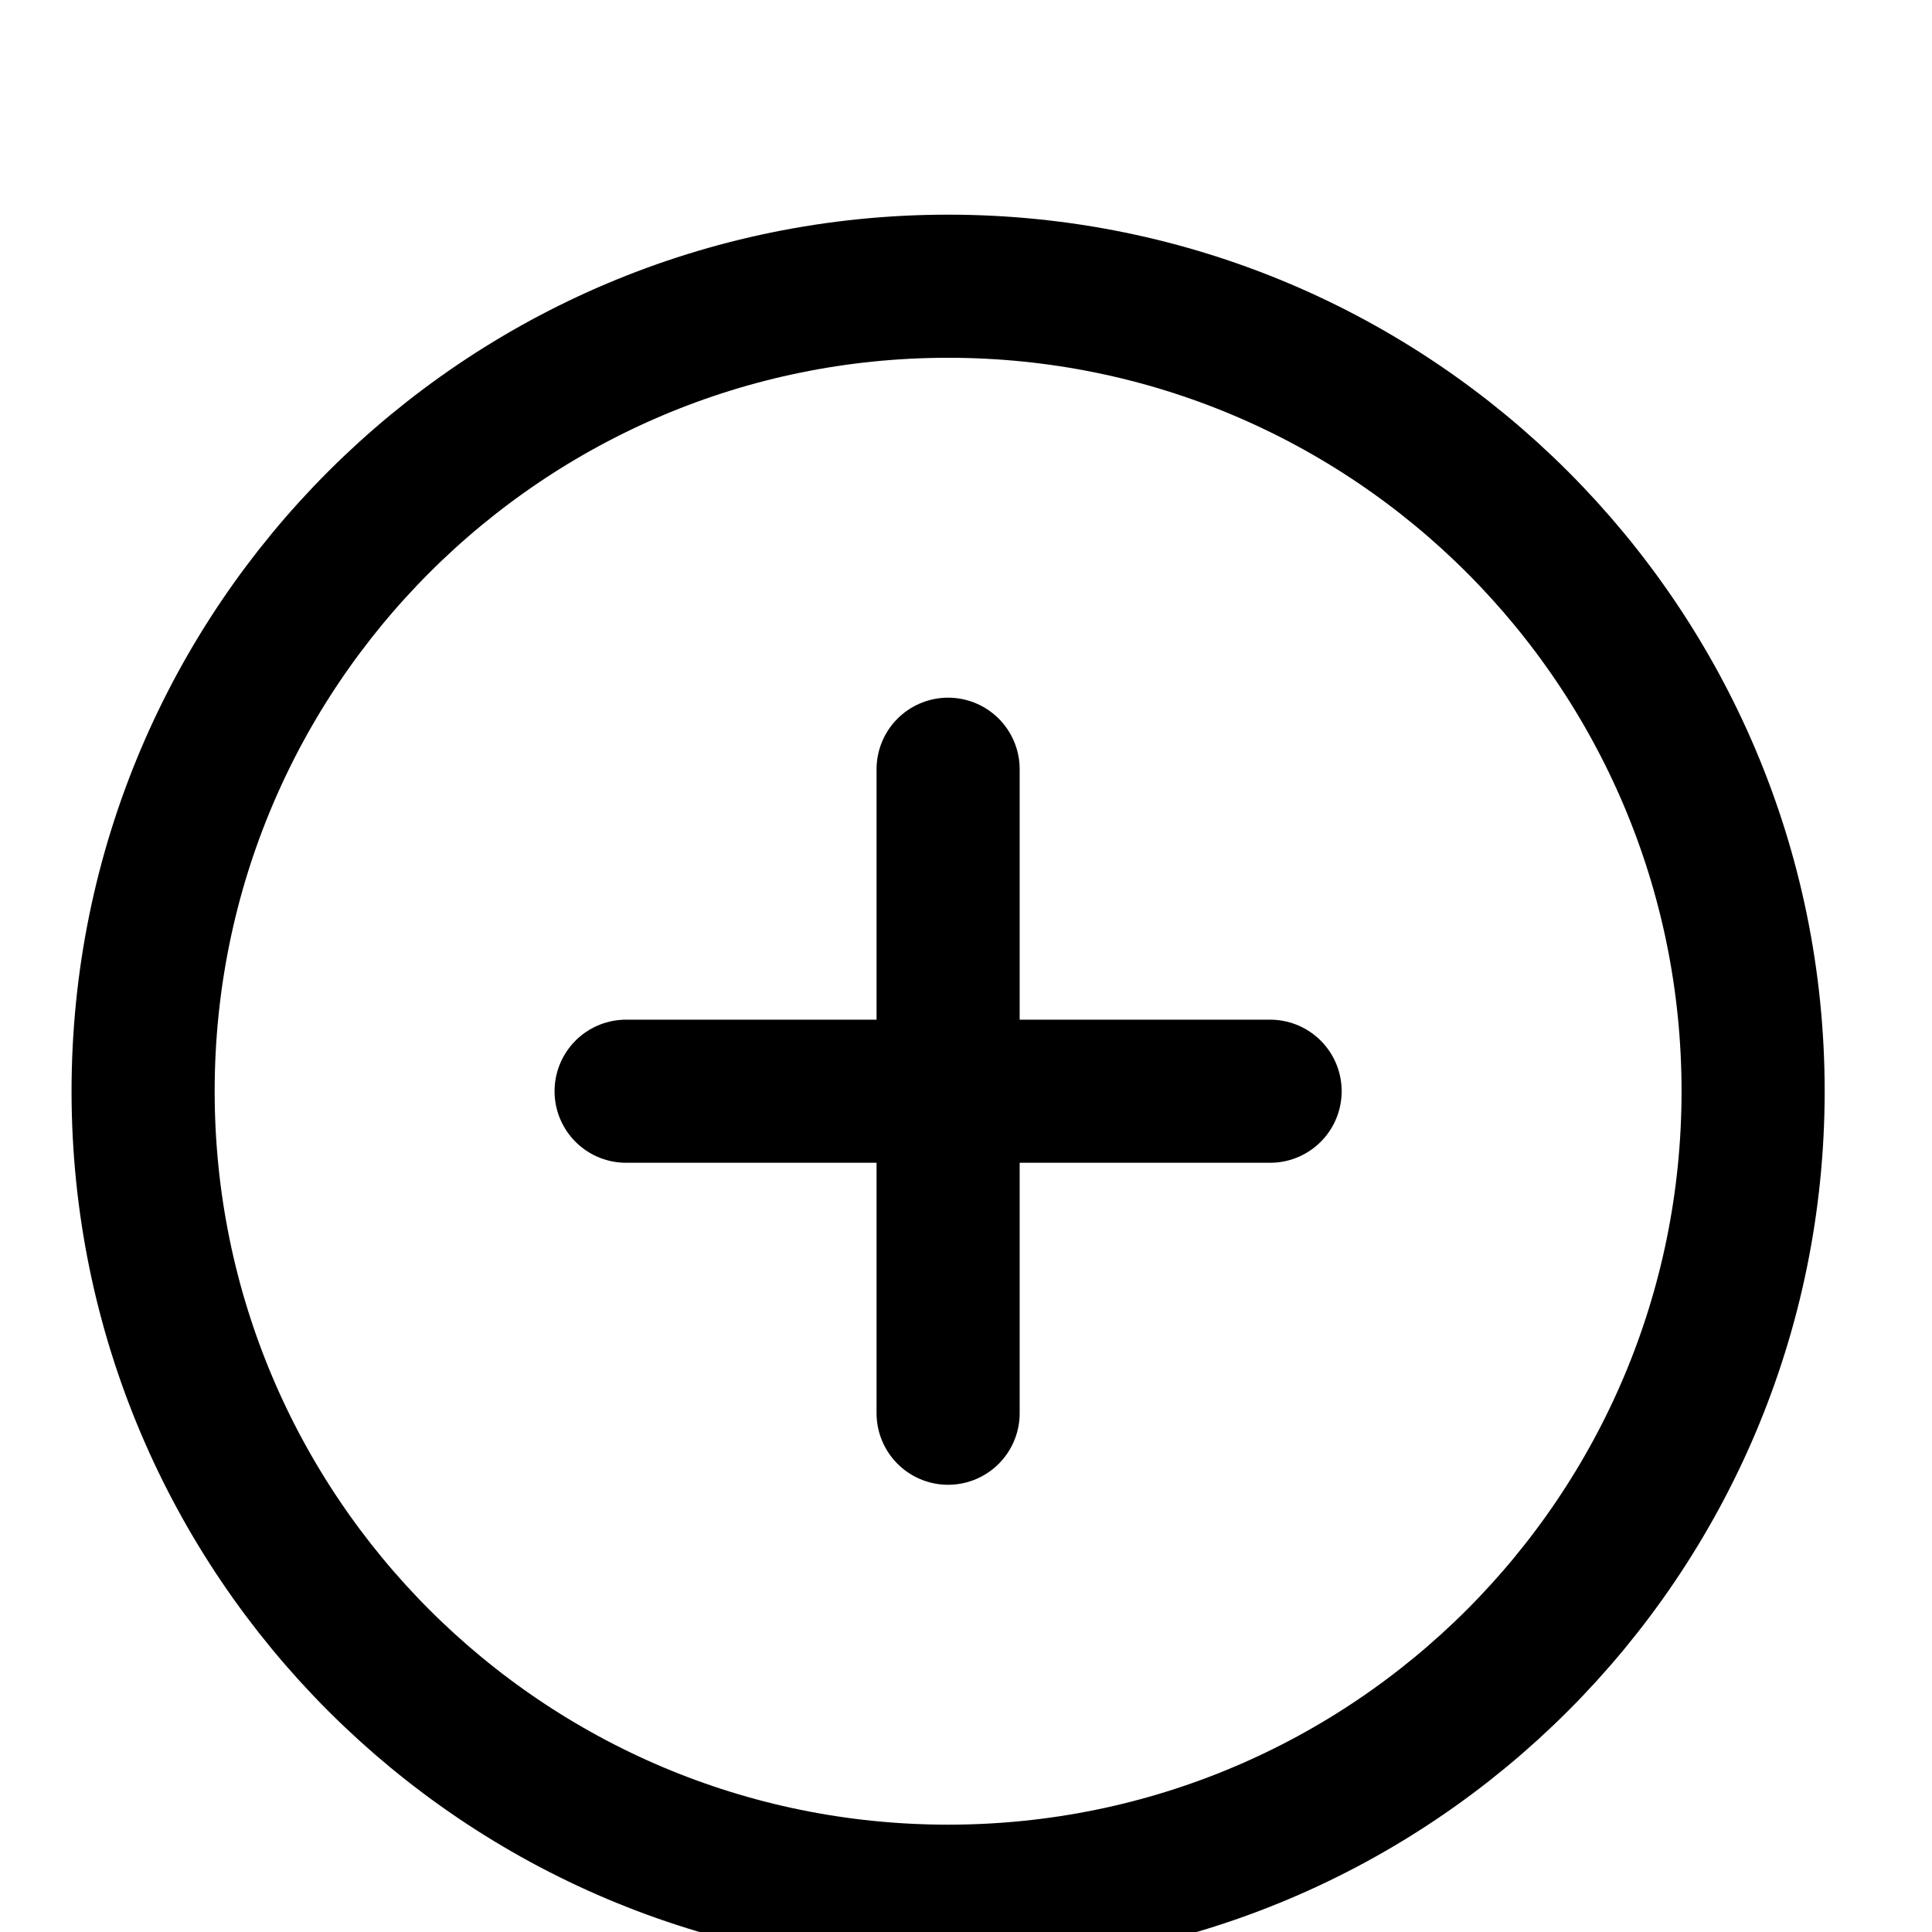 <!-- Add -->
<svg width="27" height="27" viewBox="0 0 27 27" fill="none" xmlns="http://www.w3.org/2000/svg">
<g clip-path="url(#clip0_1_36)">
<path d="M13.25 10.75V15.25M13.25 15.25V19.75M13.25 15.25H17.75M13.25 15.25H8.75" stroke="black" stroke-width="2" stroke-linecap="round"/>
<path d="M13.25 26.5C19.463 26.5 24.5 21.463 24.5 15.25C24.5 9.037 19.463 4 13.25 4C7.037 4 2 9.037 2 15.25C2 21.463 7.037 26.5 13.25 26.5Z" stroke="black" stroke-width="2"/>
</g>
<defs>
<clipPath id="clip0_1_36">
<rect width="27" height="27" fill="white"/>
</clipPath>
</defs>
</svg>